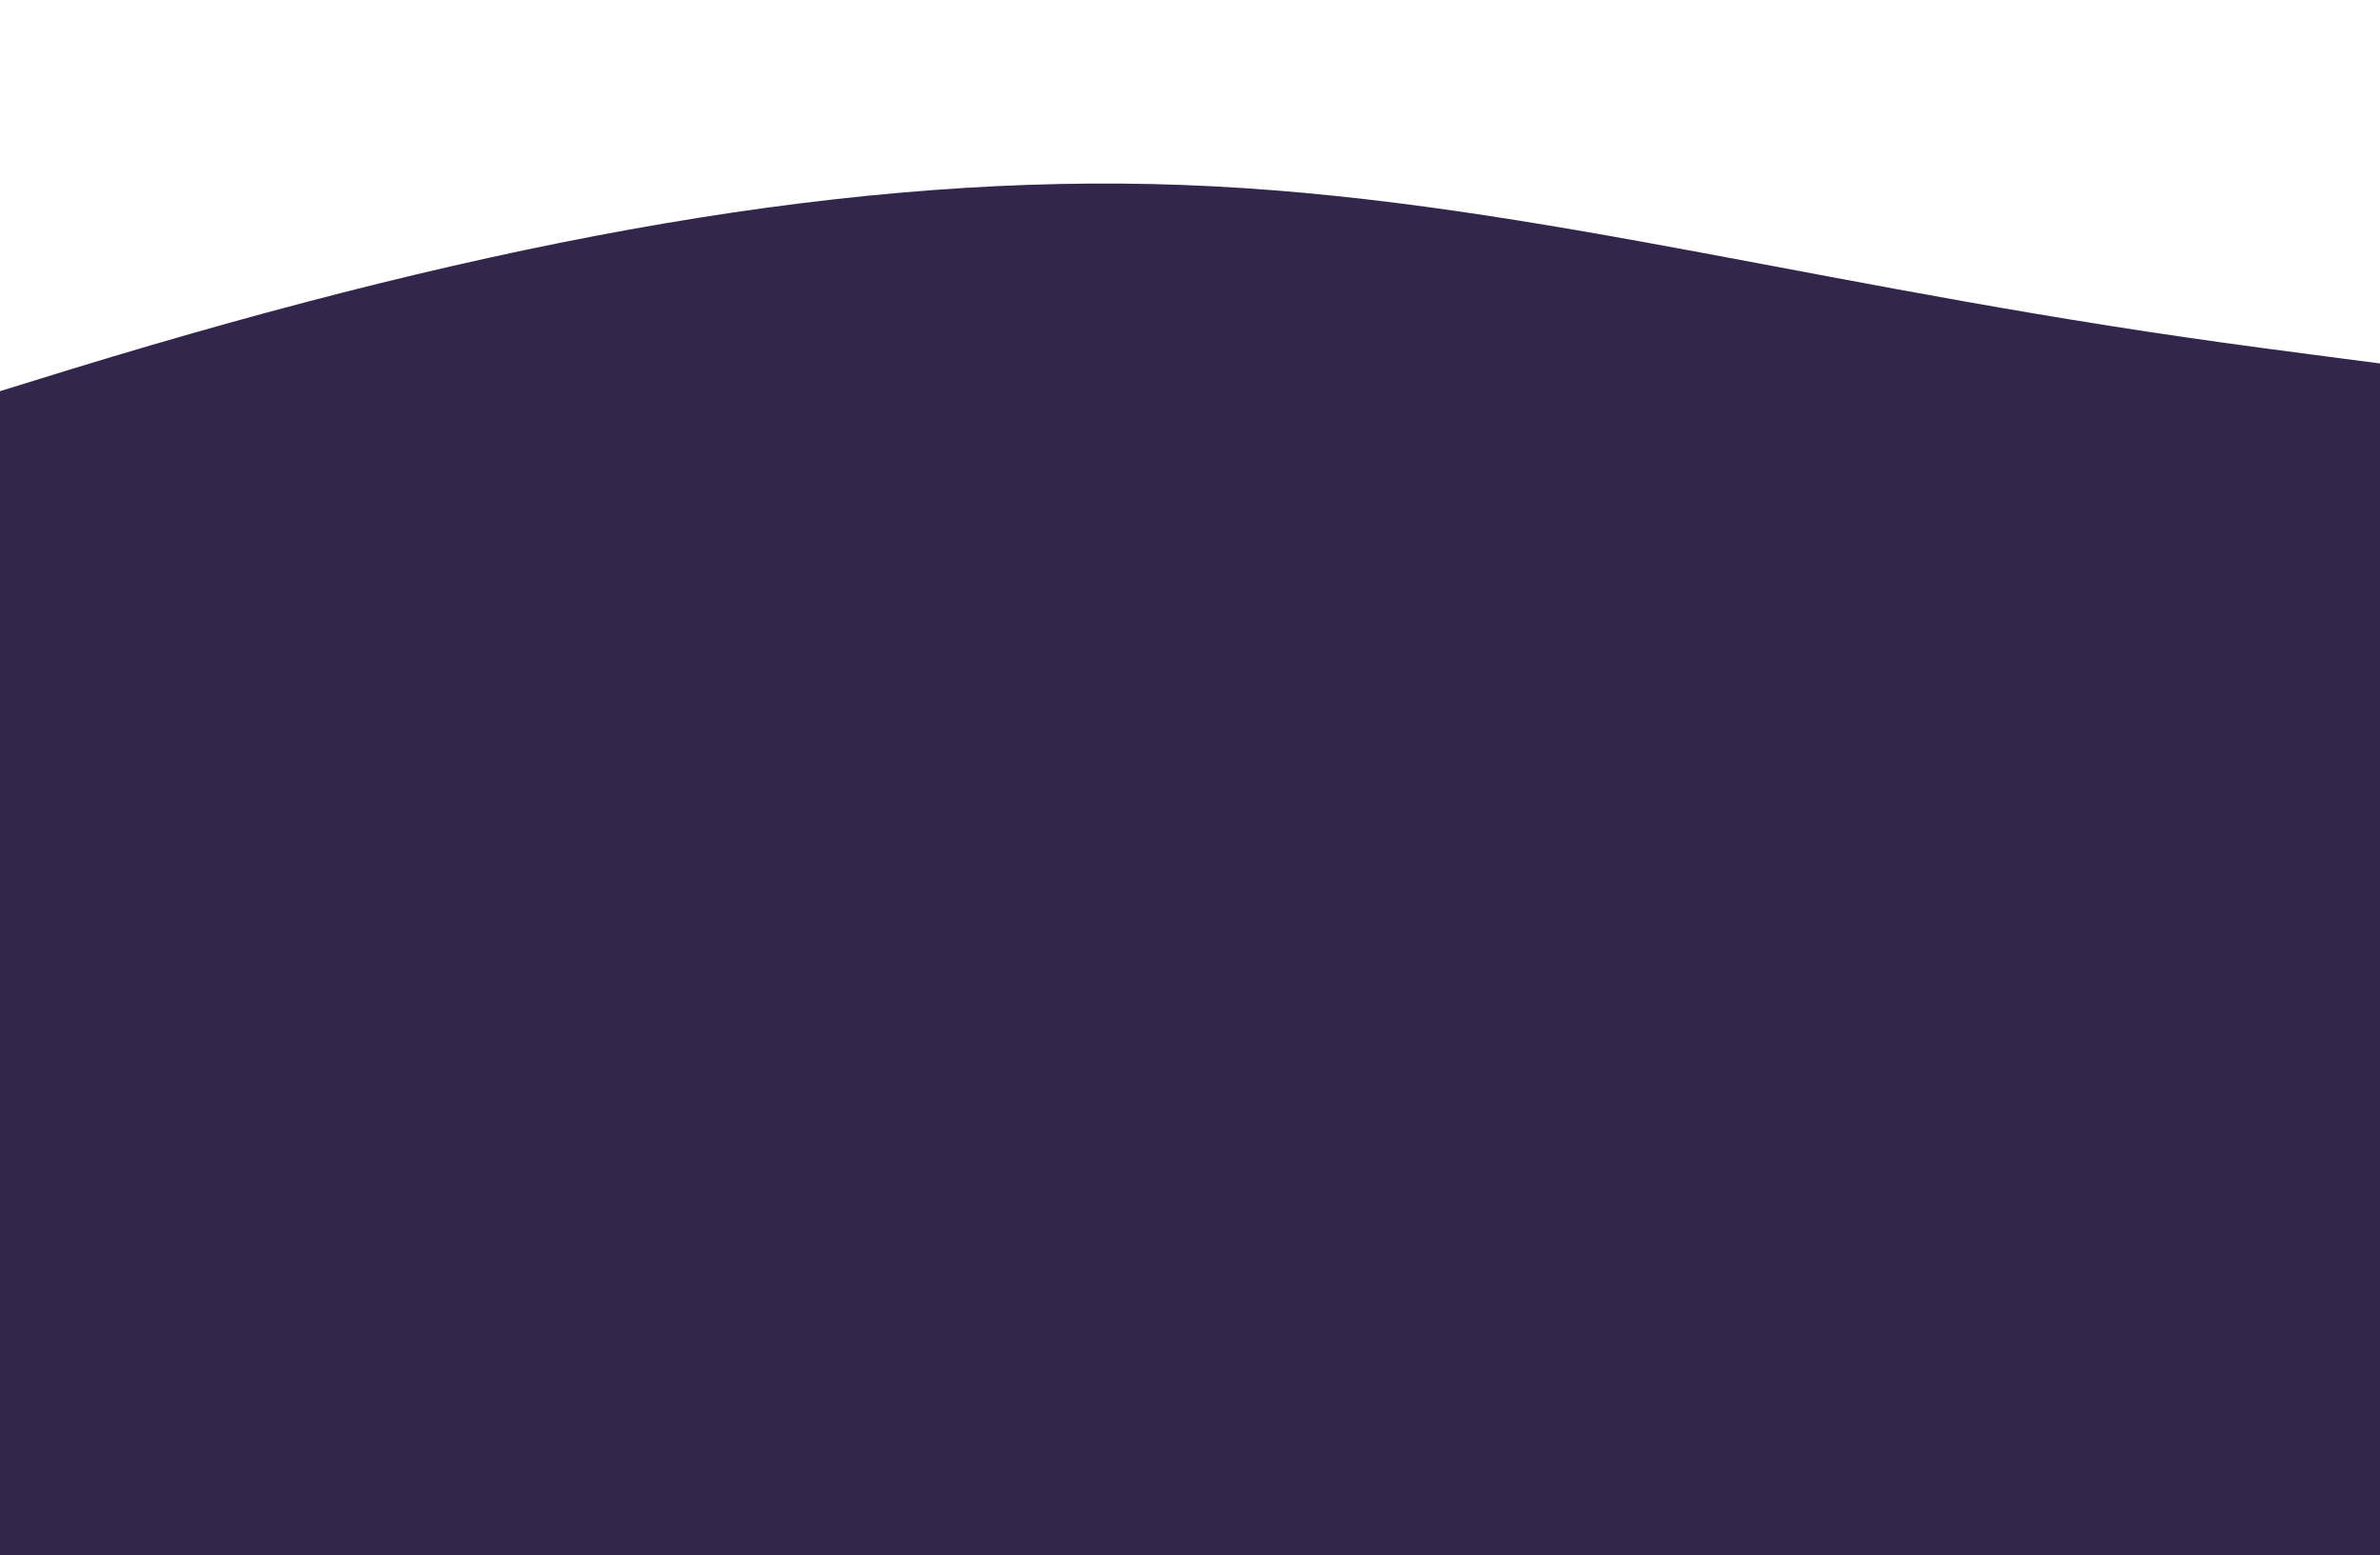 <svg width="375" height="245" viewBox="0 0 375 245" fill="none" xmlns="http://www.w3.org/2000/svg">
<path d="M570.919 272.951C549.286 337.168 495.83 396.14 436.876 444.652C378.095 493.532 313.931 530.999 242.943 559.98C172.417 588.744 95.529 608.806 23.52 604.512C-49.125 600.067 -116.717 571.633 -140.683 520.822C-164.476 470.379 -144.295 398.295 -149.977 331.207C-155.946 264.706 -187.604 203.569 -164.043 157.797C-140.655 111.657 -62.683 80.732 4.908 60.104C72.787 38.89 129.65 27.823 181.561 28.994C233.473 30.166 279.971 43.792 344.192 53.111C408.412 62.43 490.354 67.441 536.476 104.201C582.598 140.961 592.727 209.102 570.919 272.951Z" fill="#32264C"/>
</svg>
